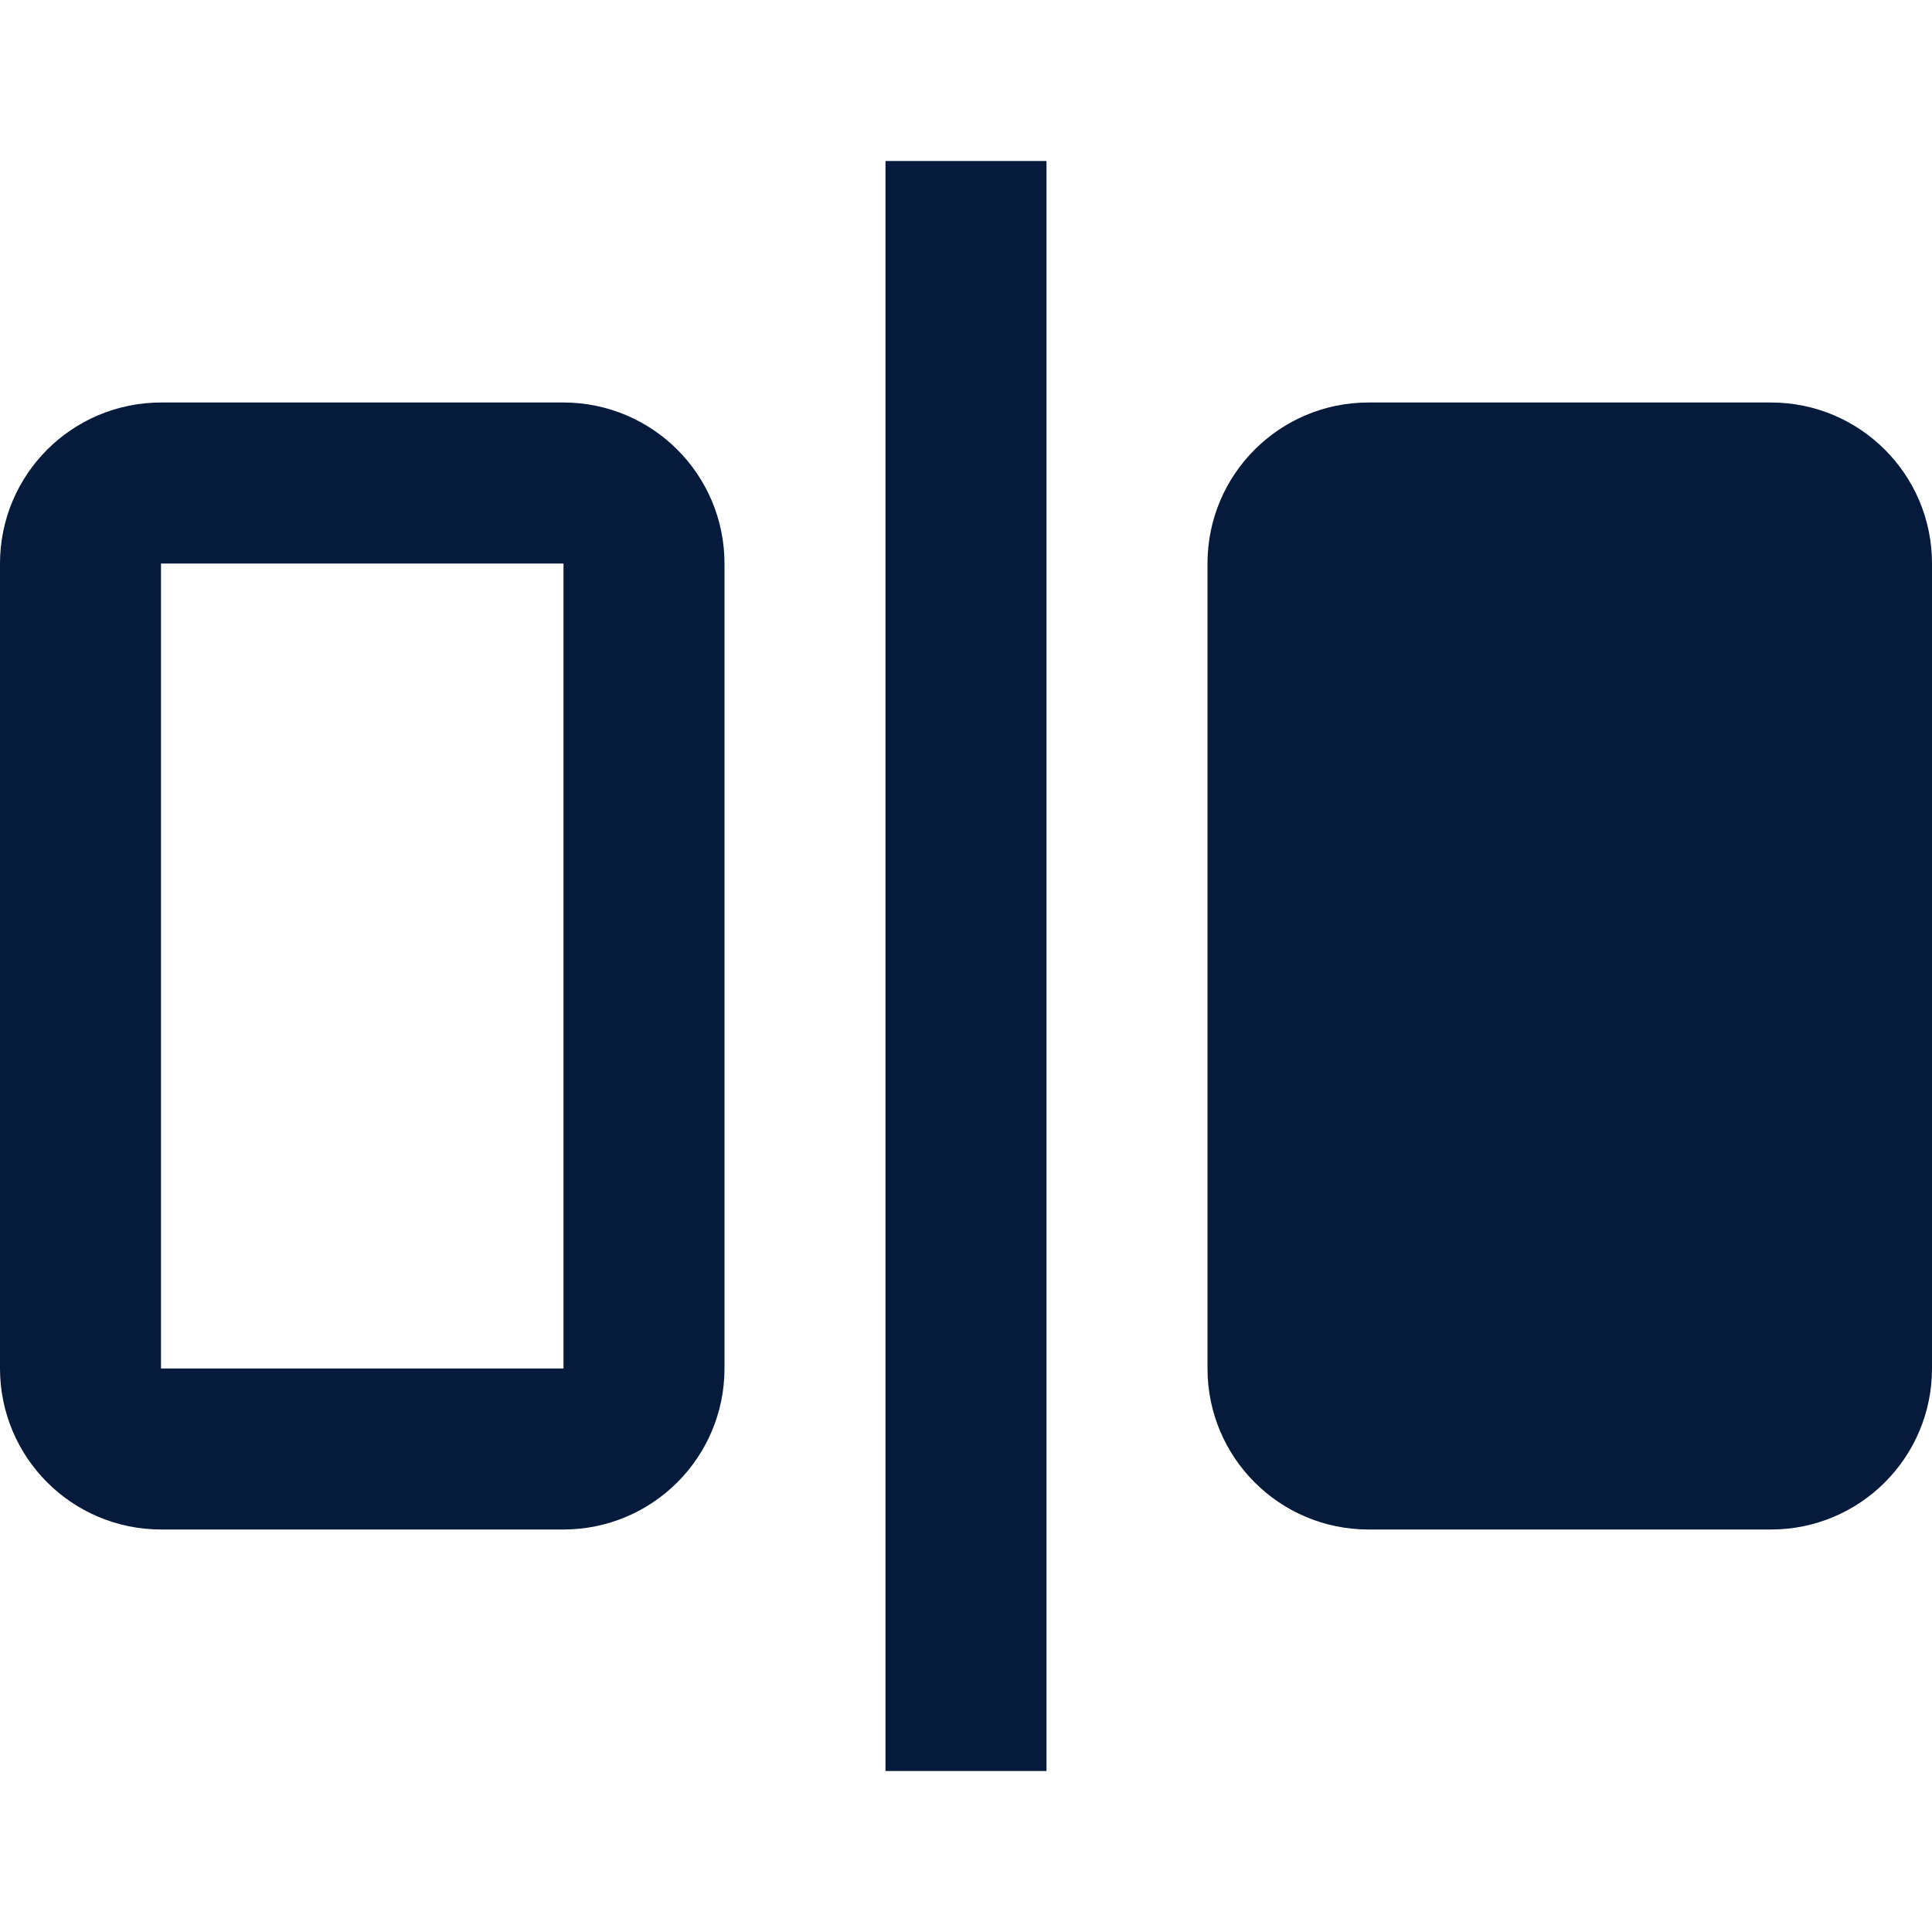 <svg width="24" height="24" viewBox="0 0 24 24" fill="none" xmlns="http://www.w3.org/2000/svg">
<line x1="12" y1="2" x2="12" y2="22" stroke="#061A3C" stroke-width="2"/>
<path d="M2 6H7C7.552 6 8 6.448 8 7V17C8 17.552 7.552 18 7 18H2C1.448 18 1 17.552 1 17V7C1 6.448 1.448 6 2 6Z" stroke="#061A3C" stroke-width="2"/>
<path d="M15 7C15 5.895 15.895 5 17 5H22C23.105 5 24 5.895 24 7V17C24 18.105 23.105 19 22 19H17C15.895 19 15 18.105 15 17V7Z" fill="#061A3C"/>
</svg>
